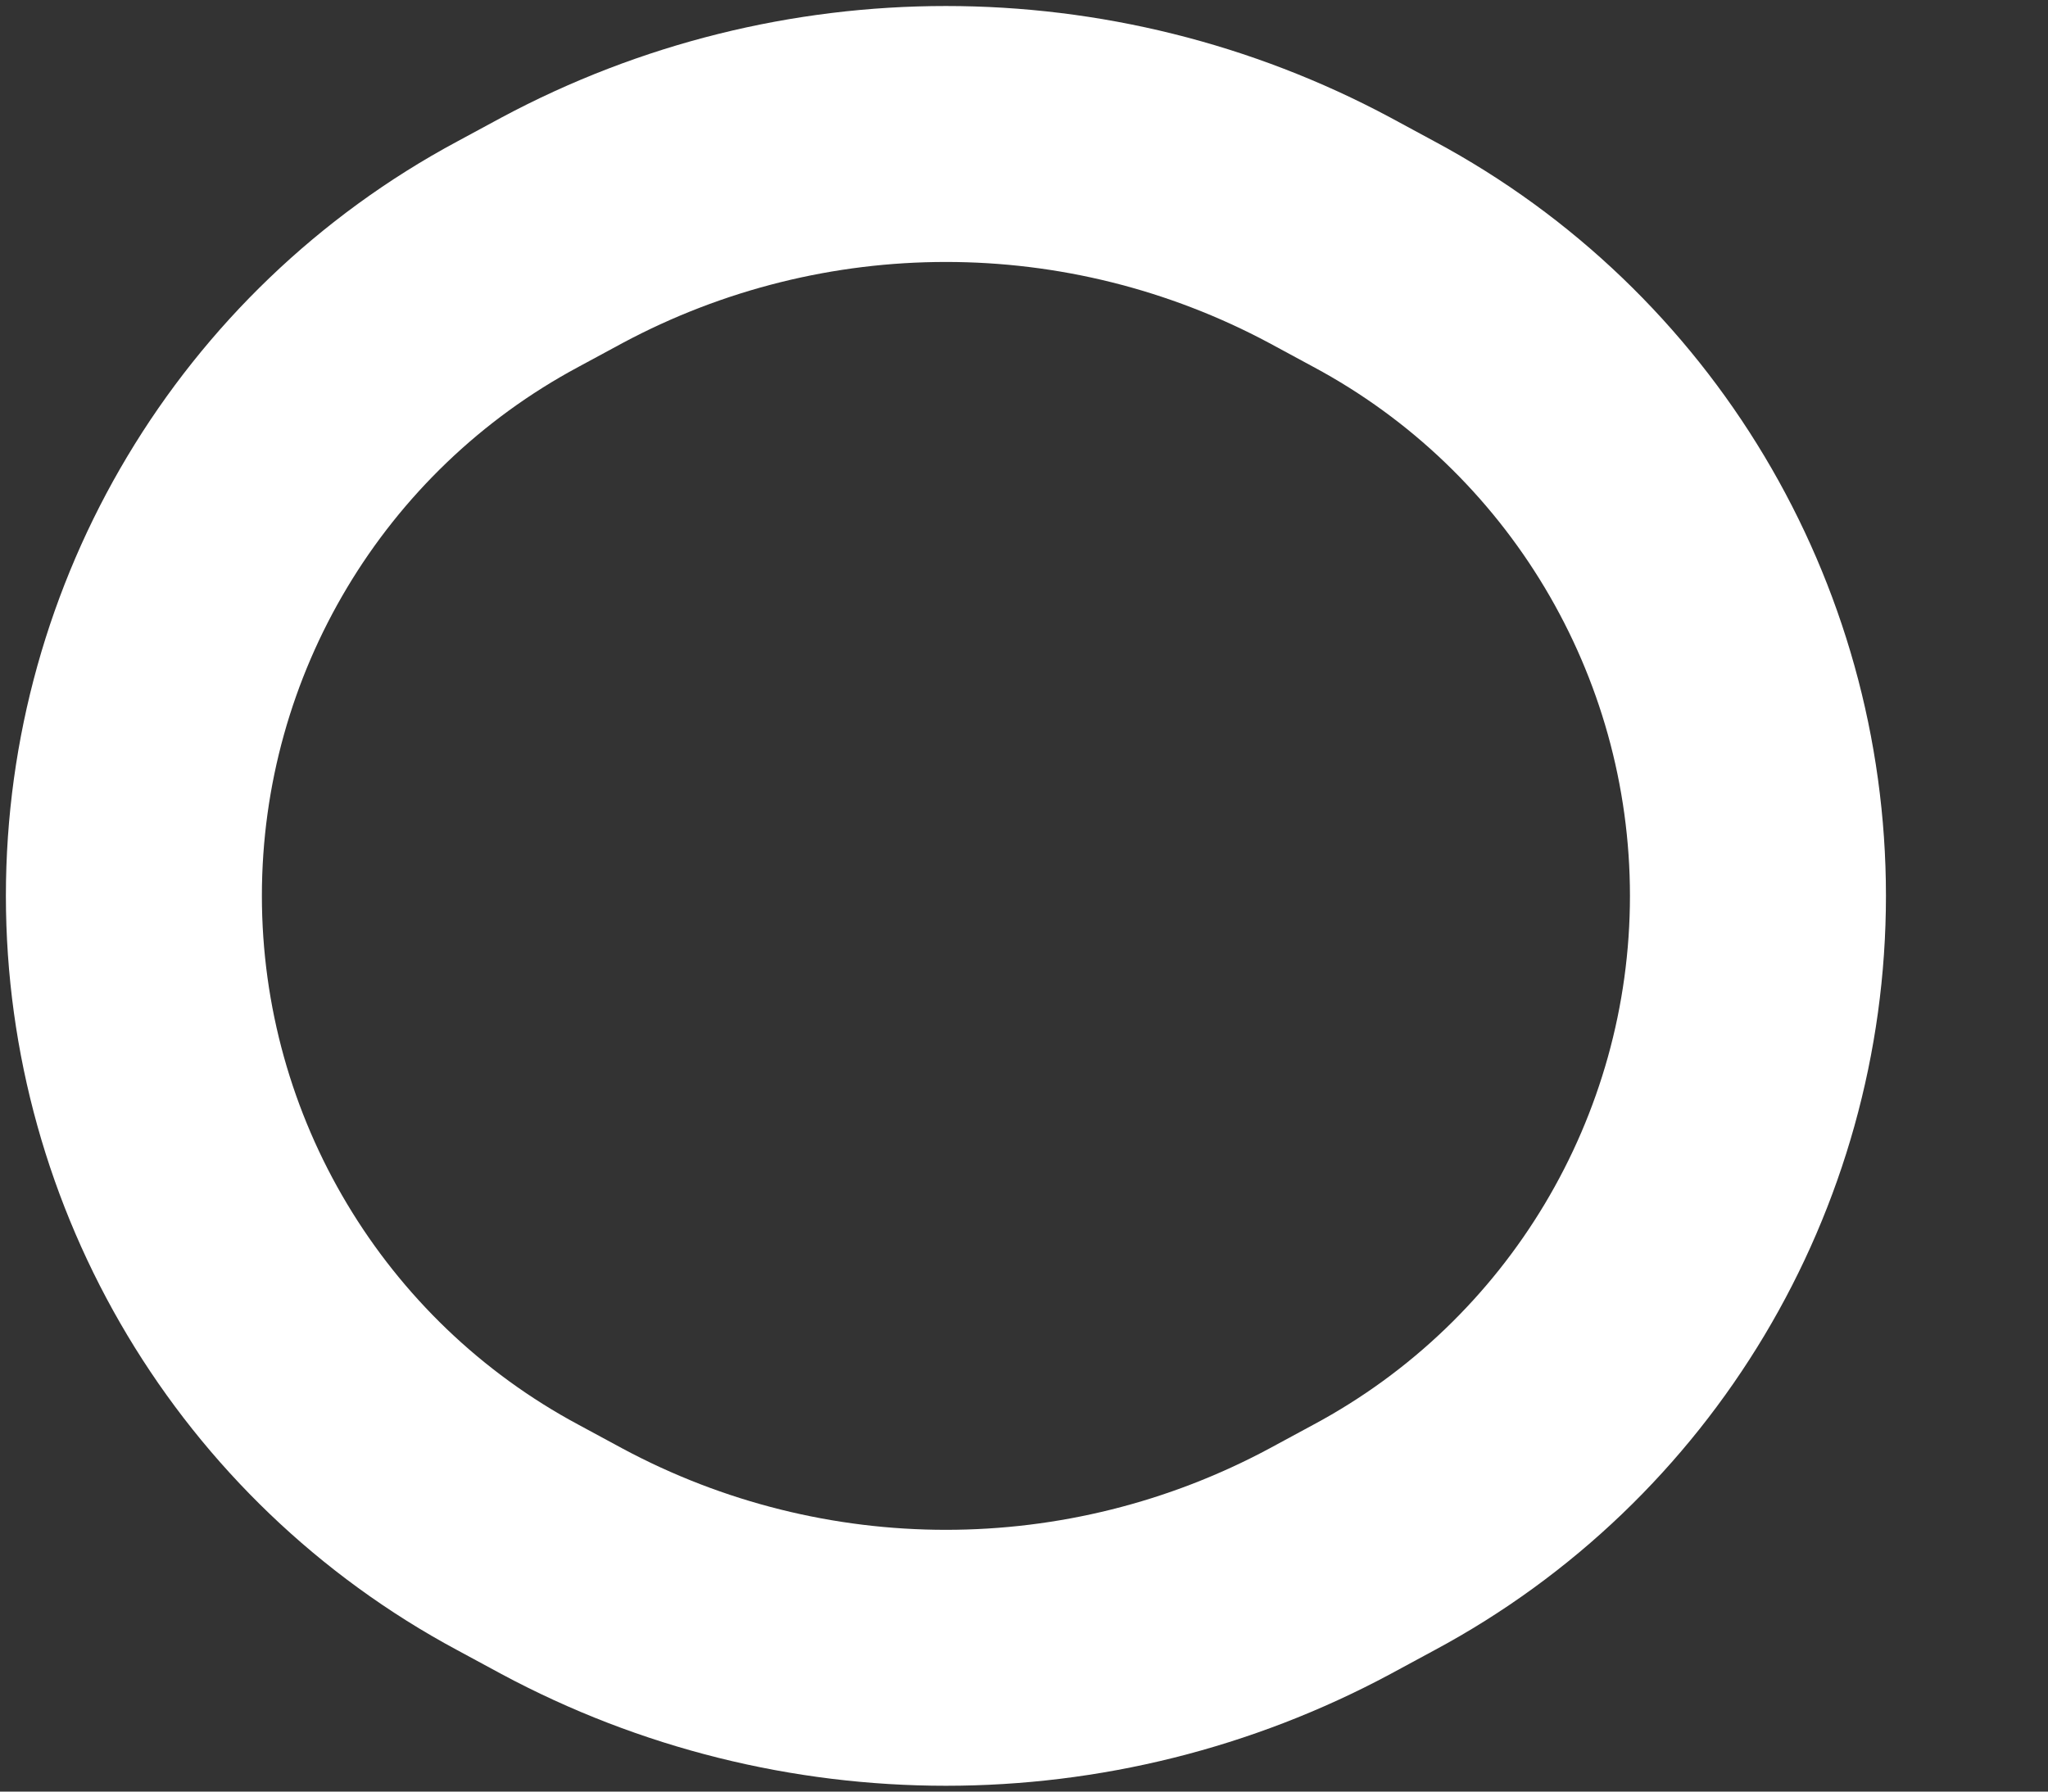 <svg width="8" height="7" viewBox="0 0 8 7" fill="none" xmlns="http://www.w3.org/2000/svg">
<rect x="0" y="0" width="8" height="7" fill="#333333" stroke="none"/>
<path d="M2.195 0.9C3.132 0.398 4.258 0.398 5.195 0.9L5.367 0.993C6.29 1.488 6.867 2.452 6.867 3.5V3.5C6.867 4.548 6.29 5.512 5.367 6.007L5.195 6.1C4.258 6.603 3.132 6.603 2.195 6.1L2.023 6.007C1.1 5.512 0.523 4.548 0.523 3.5V3.5C0.523 2.452 1.1 1.488 2.023 0.993L2.195 0.9Z" stroke="white" stroke-linecap="round" stroke-linejoin="round"/>
</svg>
